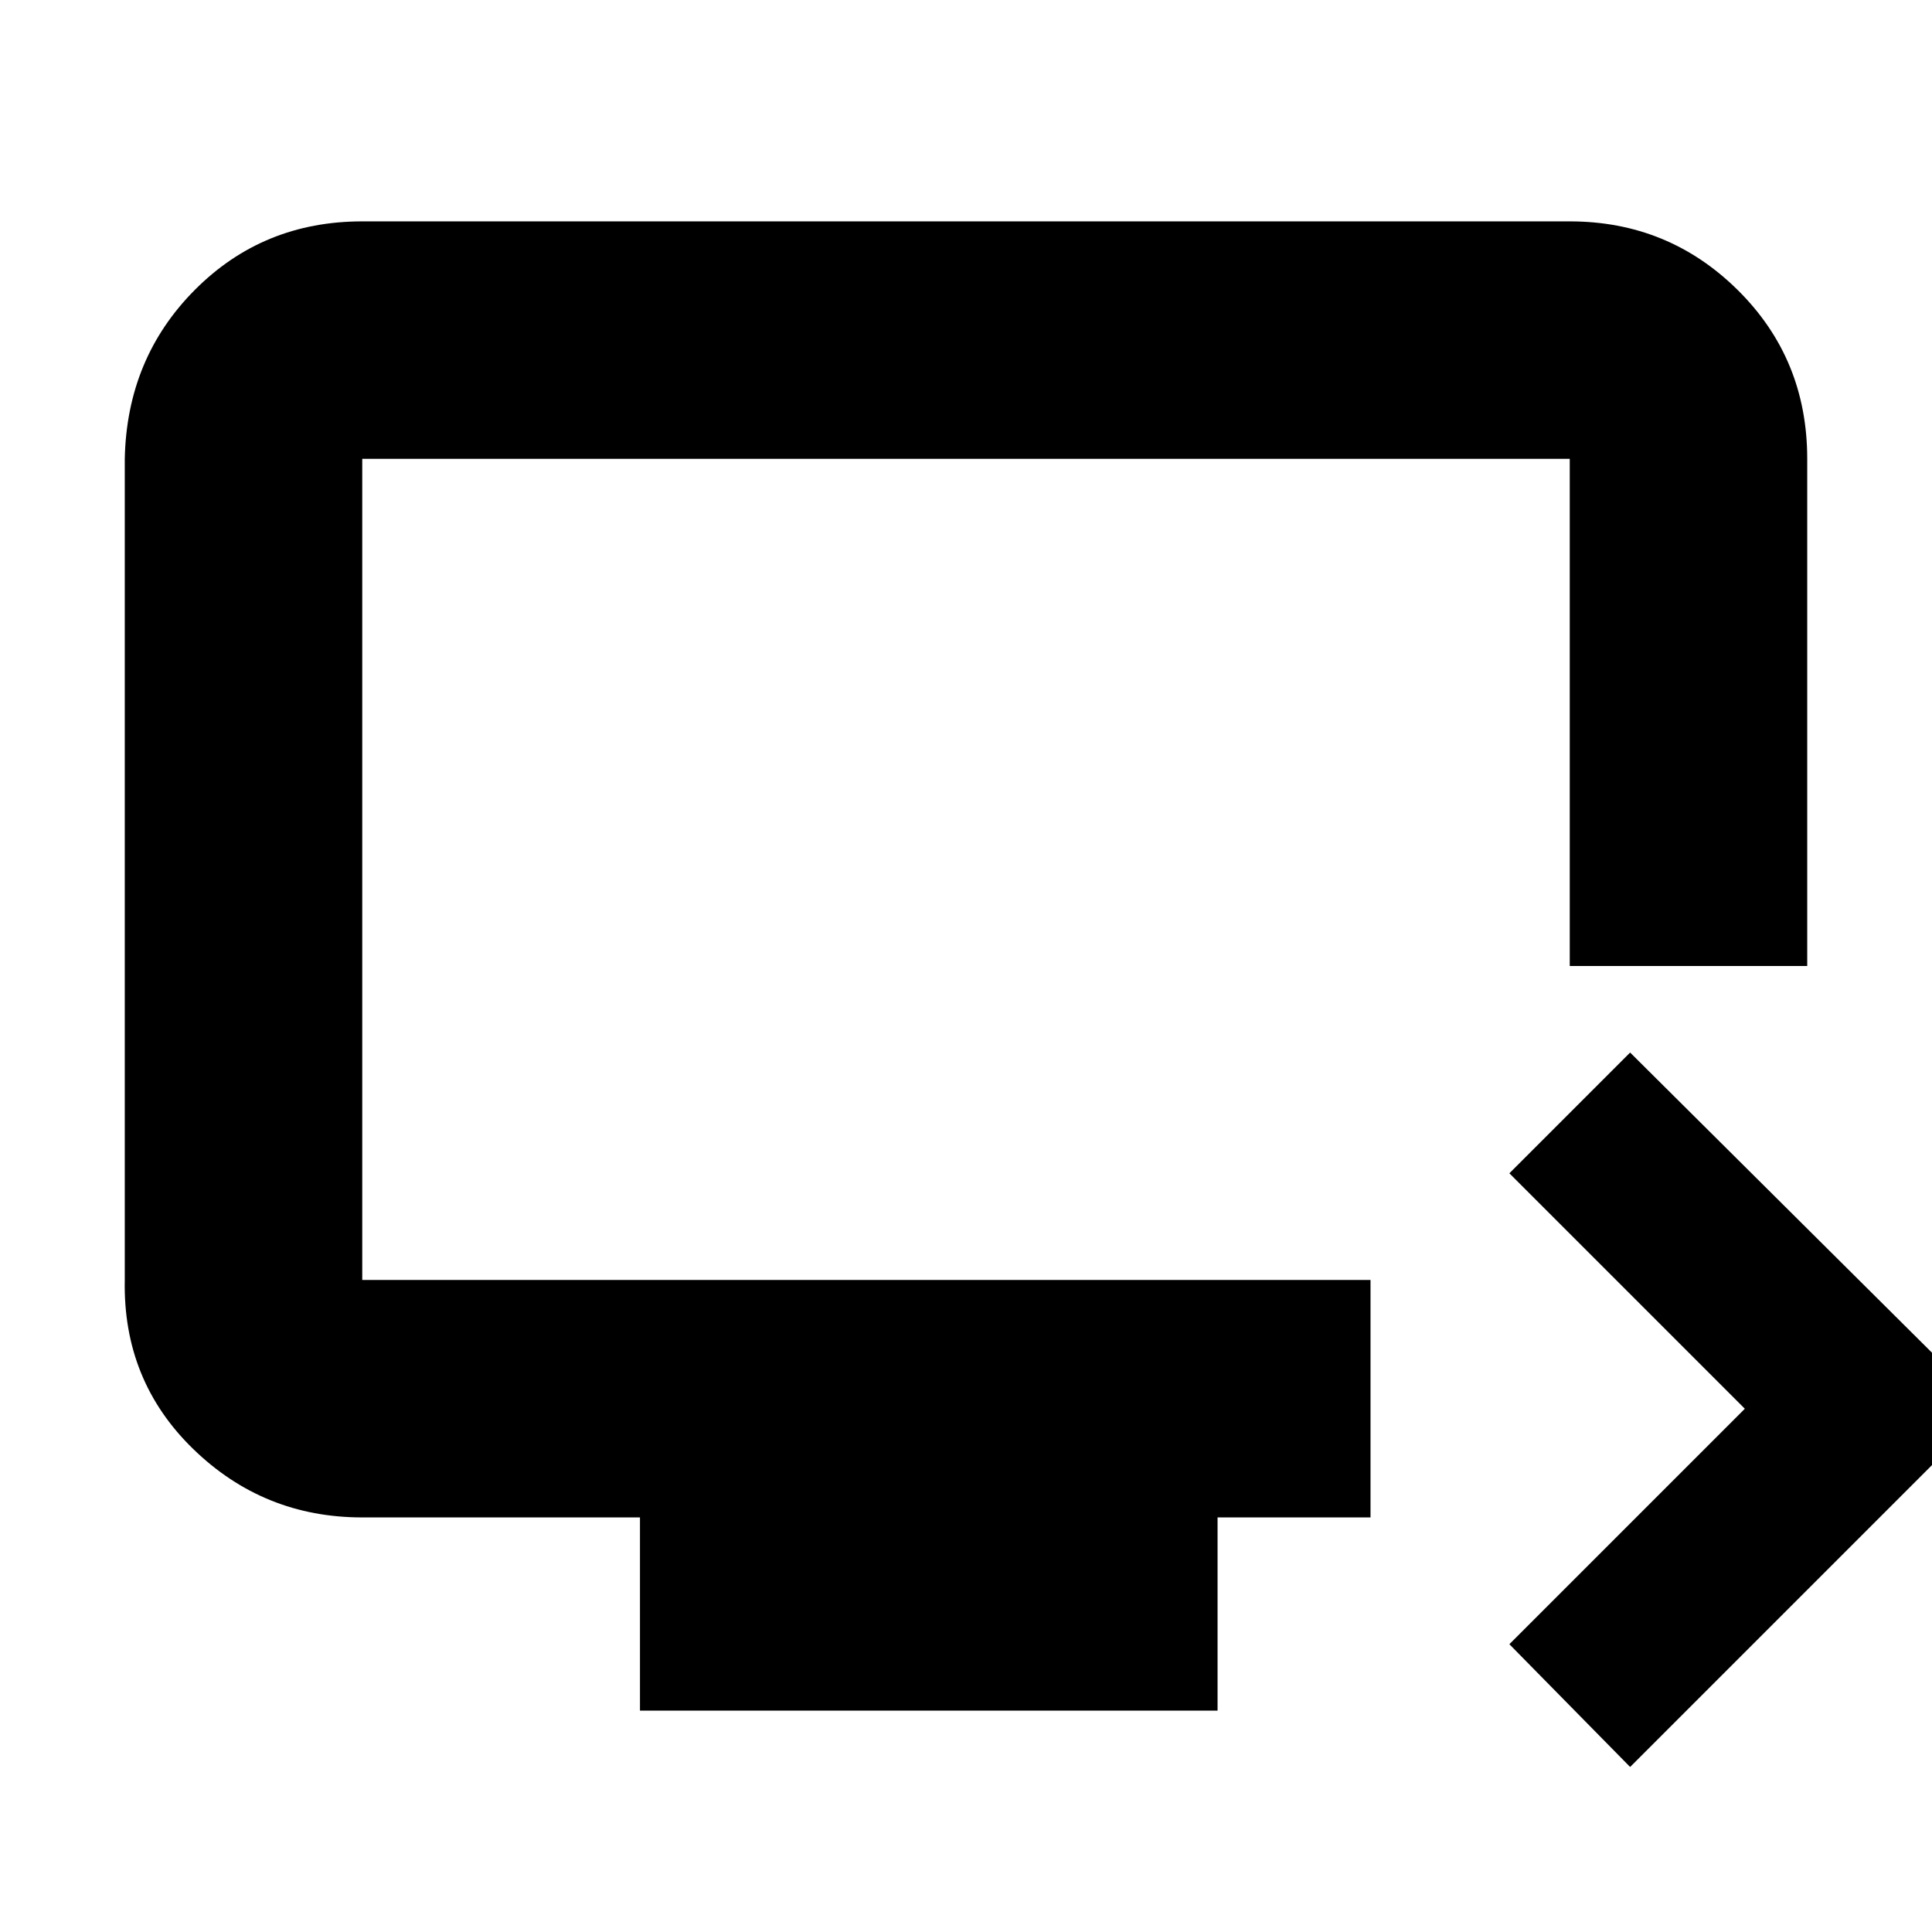 <svg xmlns="http://www.w3.org/2000/svg" height="20" viewBox="0 -960 960 960" width="20"><path d="m810-82-60-61 117-117-117-117 60-60 178 177L810-82Zm-492-28v-96H180q-49 0-84-34t-34-84v-408q1-50 34.86-84 33.85-34 83.14-34h600q49 0 83.5 34.15T898-732v252H780v-252H180v408h501v118h-76v96H318ZM180-324v-408 408Z"/></svg>